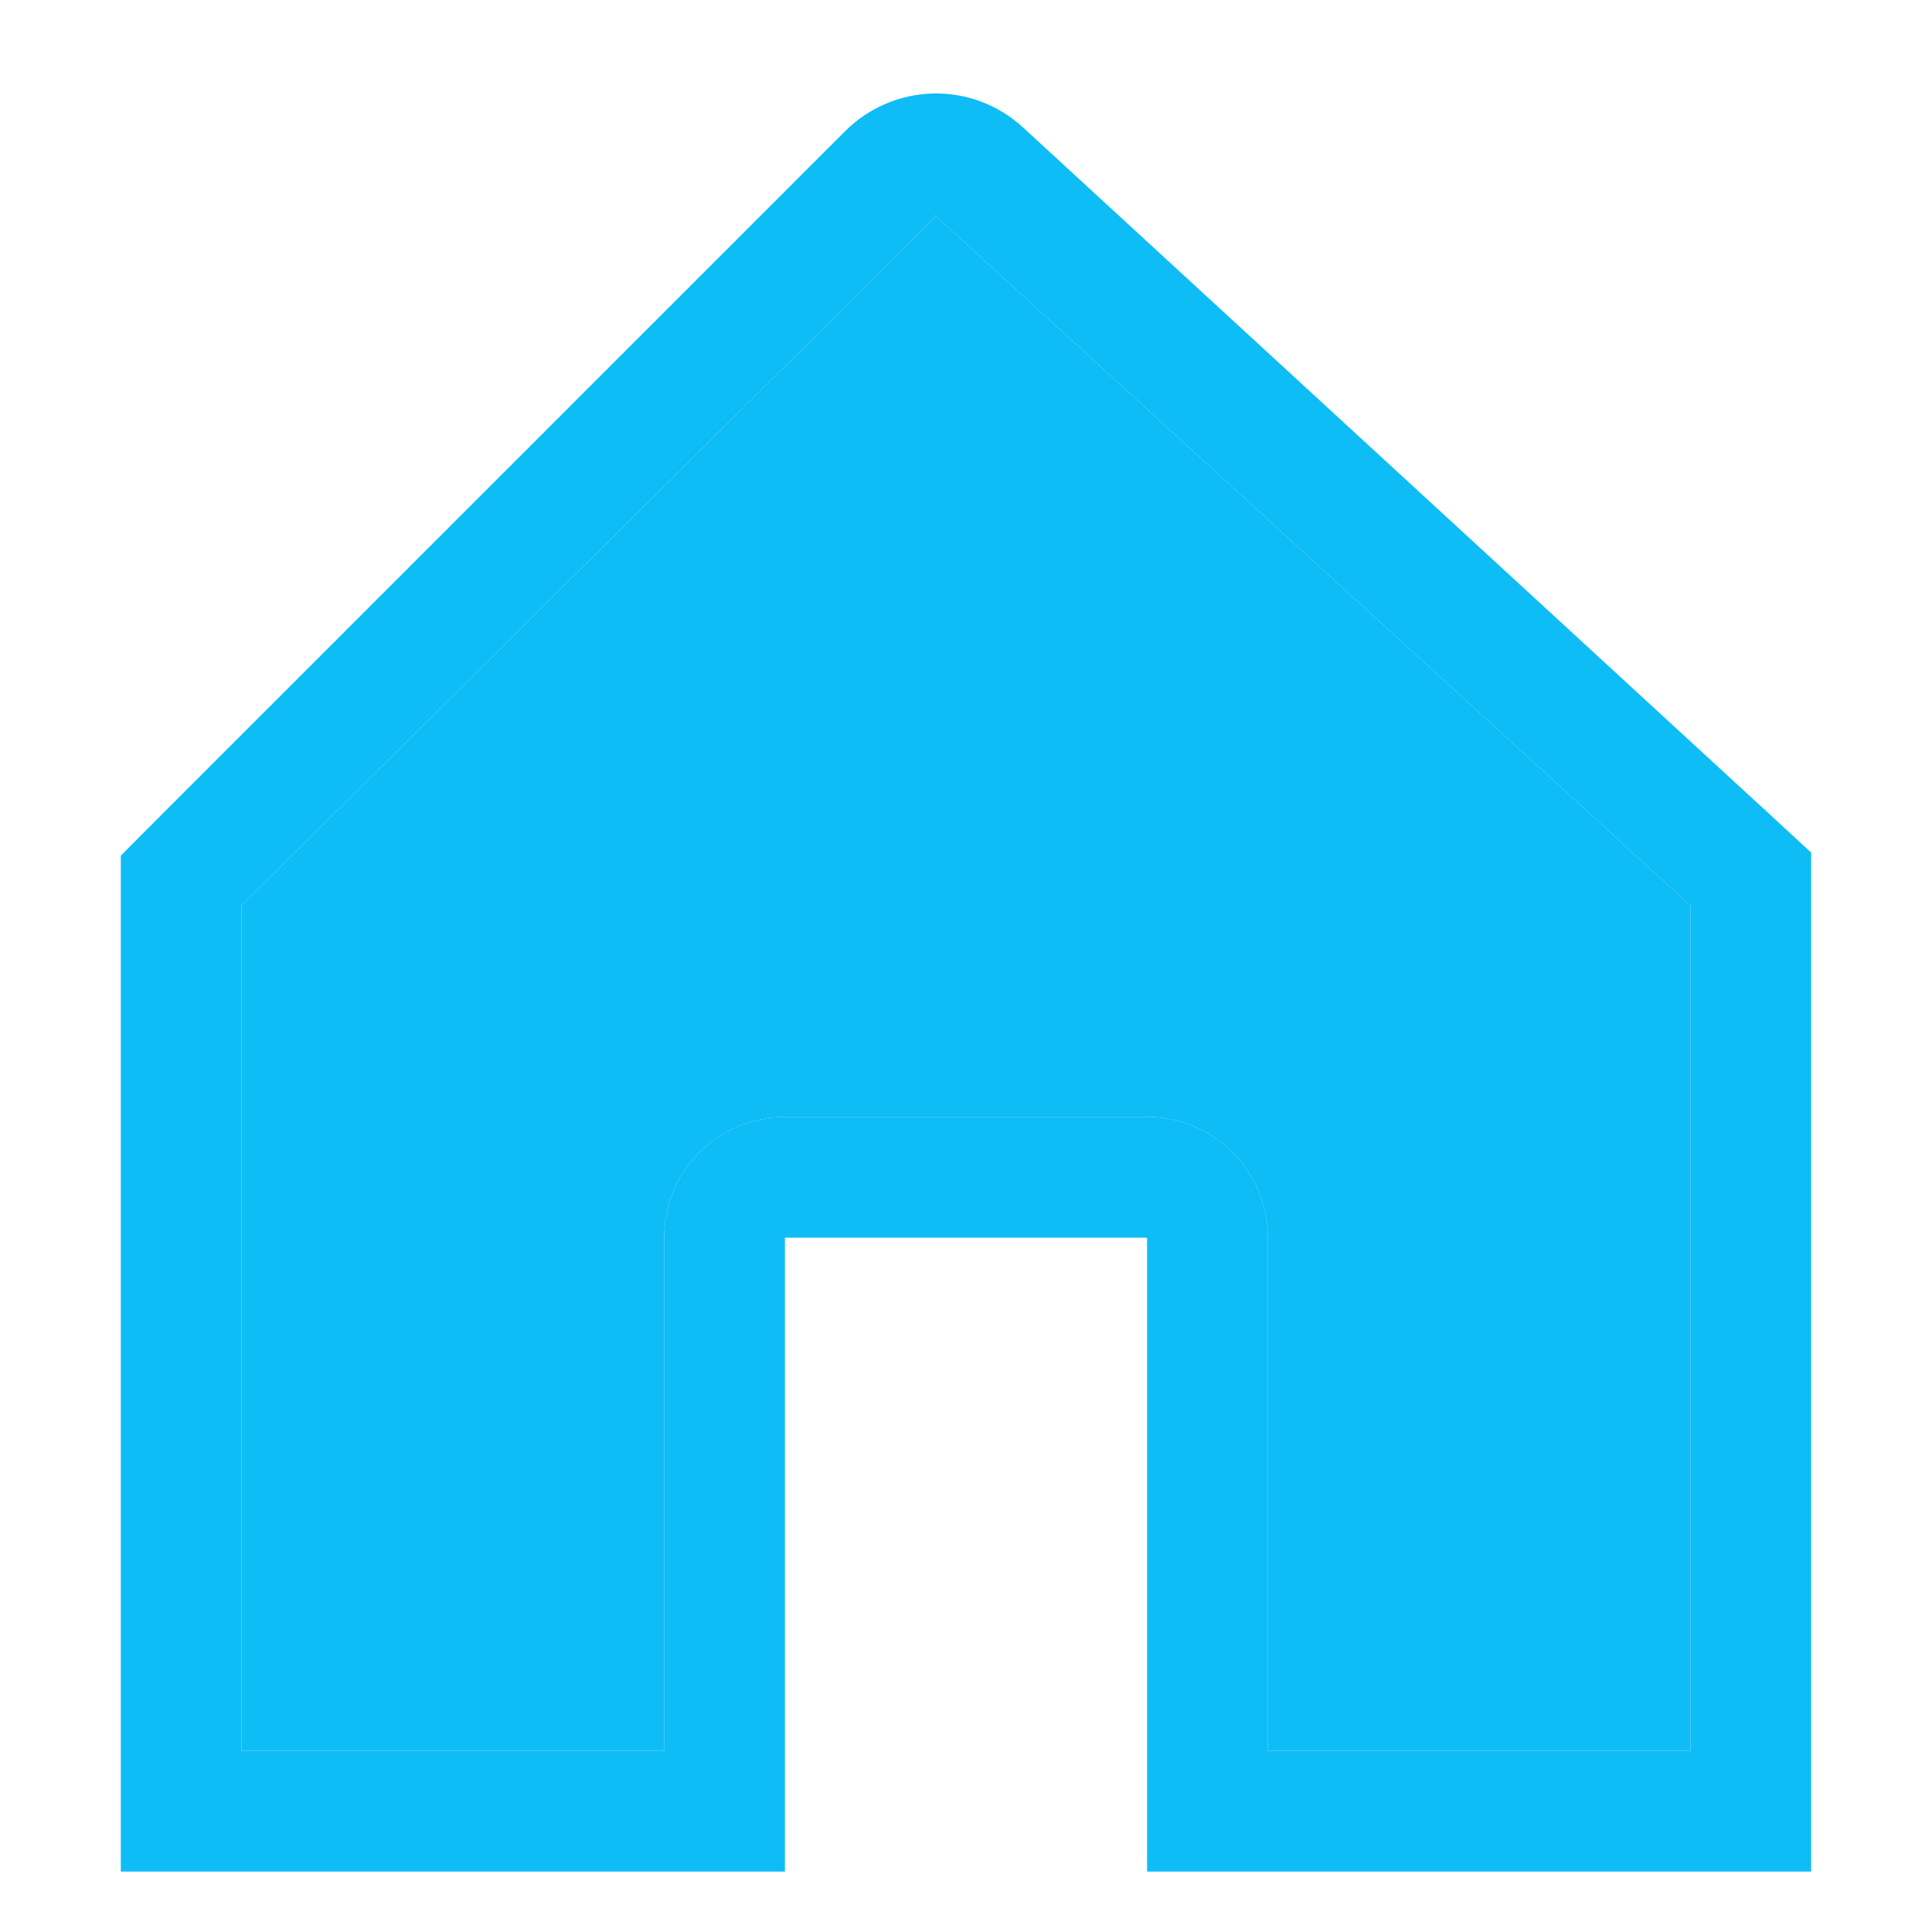 <svg width="15" height="15" viewBox="0 0 15 15" fill="none" xmlns="http://www.w3.org/2000/svg">
<path d="M13.76 6.341L7.942 0.989C7.753 0.815 7.504 0.72 7.247 0.726C6.99 0.731 6.745 0.836 6.563 1.017L1.212 6.368L0.938 6.643V14.531H6.094V9.609H8.906V14.531H14.062V6.62L13.76 6.341ZM7.267 1.663C7.275 1.663 7.27 1.665 7.266 1.668C7.263 1.665 7.258 1.663 7.267 1.663ZM13.125 13.594H9.844V9.609C9.844 9.361 9.745 9.122 9.569 8.946C9.393 8.771 9.155 8.672 8.906 8.672H6.094C5.845 8.672 5.607 8.771 5.431 8.946C5.255 9.122 5.156 9.361 5.156 9.609V13.594H1.875V7.031L7.267 1.68L7.267 1.679L13.125 7.031V13.594Z" fill="#0EBCF6"/>
<path d="M13.125 13.594H9.844V9.609C9.844 9.361 9.745 9.122 9.569 8.946C9.393 8.771 9.155 8.672 8.906 8.672H6.094C5.845 8.672 5.607 8.771 5.431 8.946C5.255 9.122 5.156 9.361 5.156 9.609V13.594H1.875V7.031L7.267 1.68L7.267 1.679L13.125 7.031V13.594Z" fill="#0EBCF6"/>
</svg>
